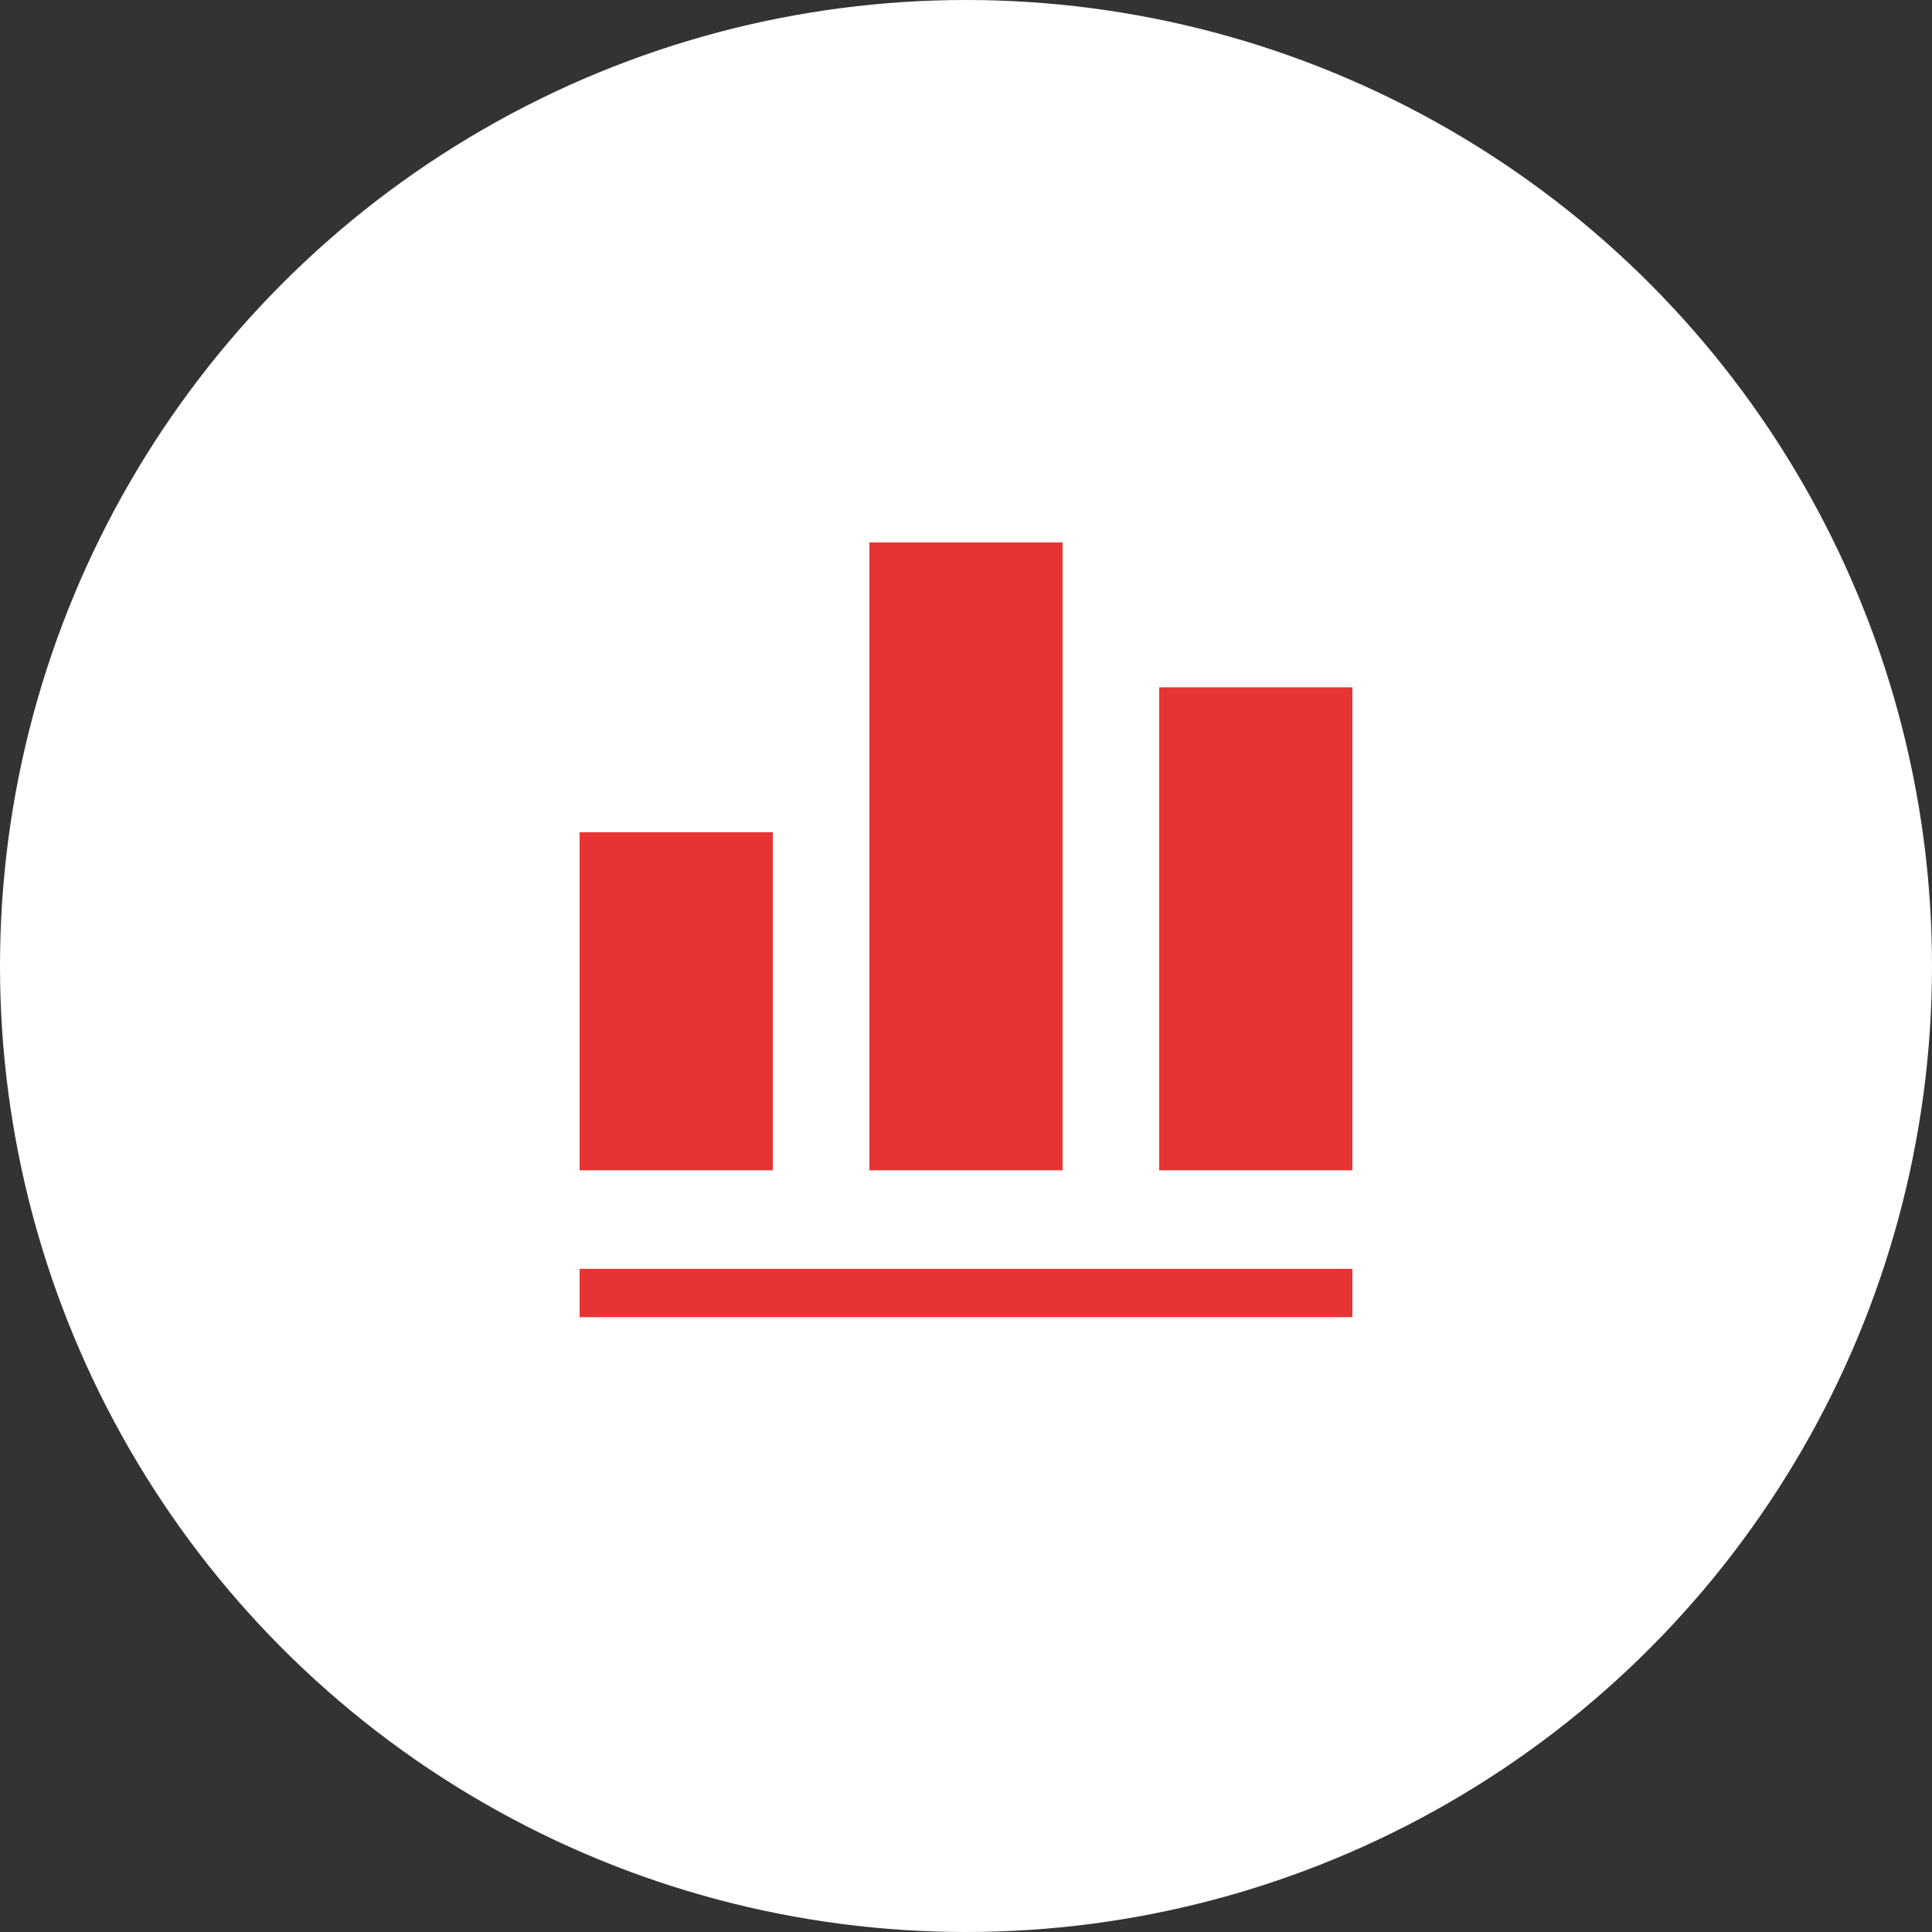 <svg id="Layer_1" data-name="Layer 1" xmlns="http://www.w3.org/2000/svg" viewBox="0 0 40 40"><rect x="0" y="0" width="40" height="40" fill="#333333" stroke="none"/><defs><style>.cls-1{fill:#fff;}.cls-2{fill:#e63333;}</style></defs><title>infographic-white-red</title><circle class="cls-1" cx="20" cy="20" r="20"/><rect class="cls-2" x="12" y="26.27" width="16" height="1"/><rect class="cls-2" x="12" y="17.23" width="4" height="7"/><rect class="cls-2" x="18" y="11.23" width="4" height="13"/><rect class="cls-2" x="24" y="14.23" width="4" height="10"/></svg>